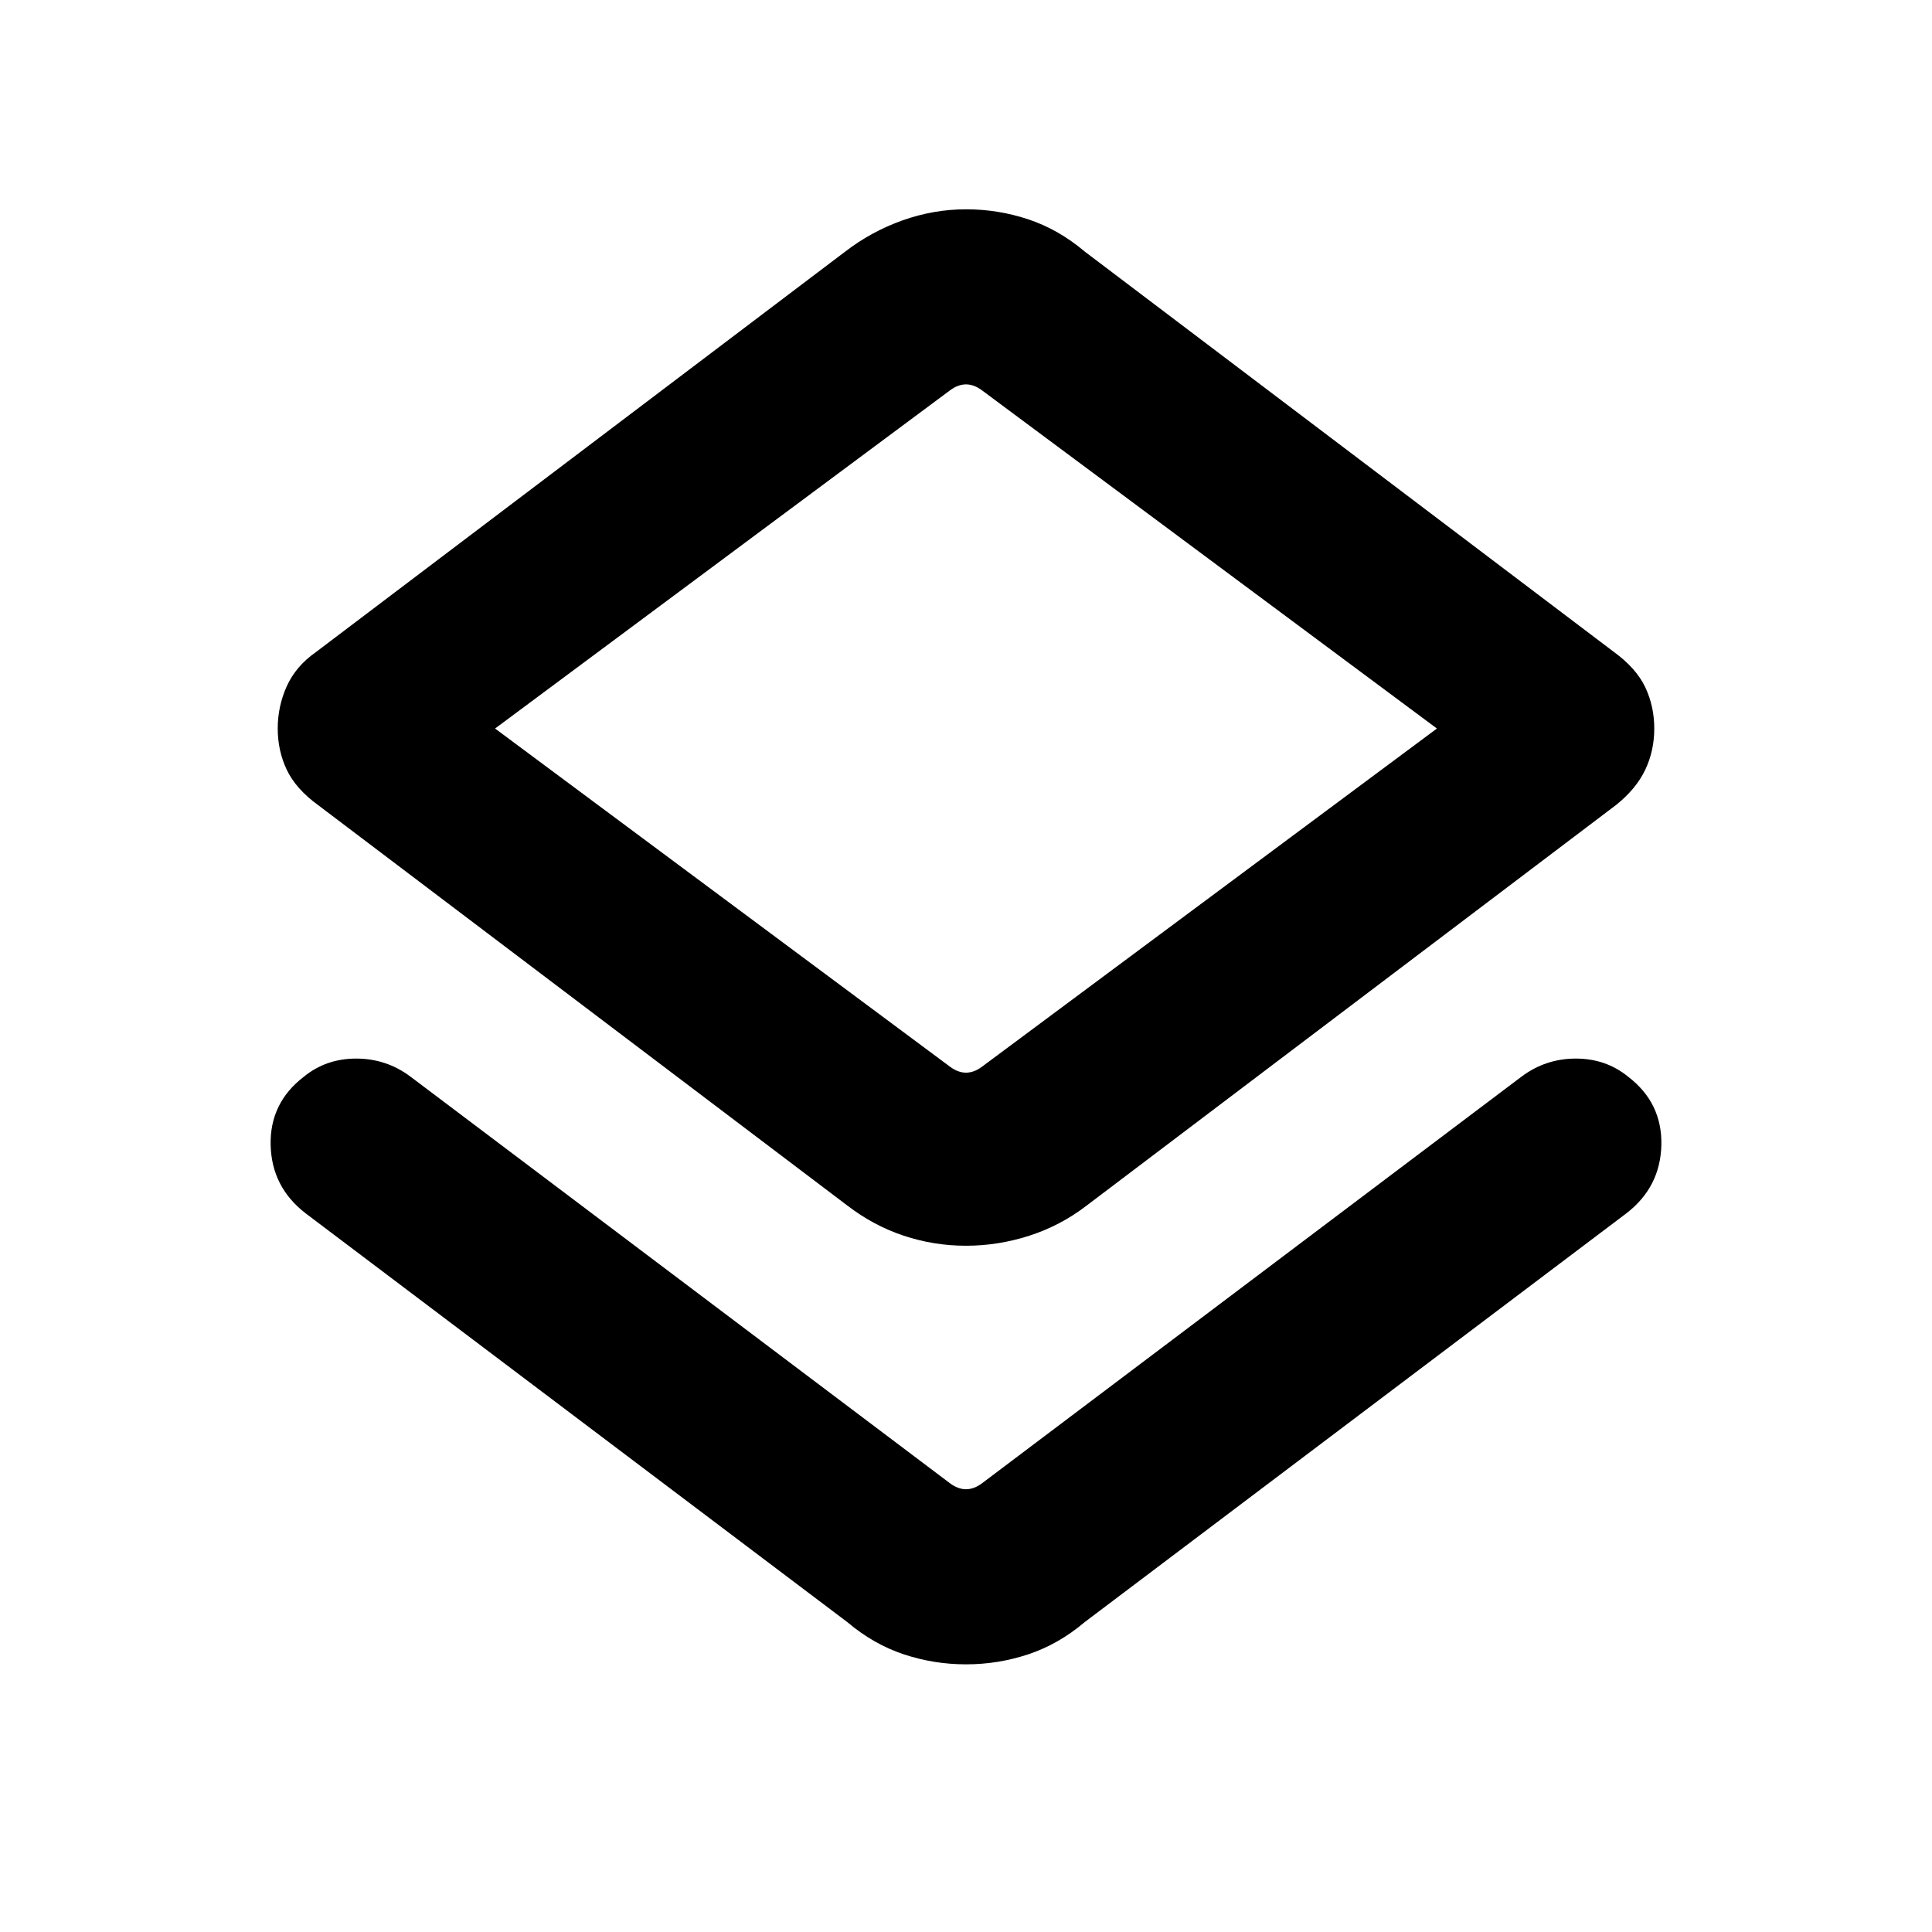 <svg xmlns="http://www.w3.org/2000/svg" height="24" width="24"><path d="M12 20.675Q11.6 20.675 11.225 20.55Q10.85 20.425 10.525 20.15L3.8 15.075Q3.375 14.75 3.362 14.225Q3.35 13.7 3.775 13.375Q4.05 13.15 4.425 13.15Q4.8 13.15 5.1 13.375L11.8 18.425Q11.9 18.5 12 18.5Q12.1 18.5 12.2 18.425L18.9 13.375Q19.2 13.15 19.575 13.15Q19.95 13.15 20.225 13.375Q20.65 13.7 20.638 14.225Q20.625 14.75 20.2 15.075L13.475 20.15Q13.15 20.425 12.775 20.55Q12.4 20.675 12 20.675ZM12 15.475Q11.6 15.475 11.225 15.35Q10.85 15.225 10.525 14.975L3.95 10Q3.675 9.8 3.562 9.562Q3.45 9.325 3.45 9.05Q3.45 8.775 3.562 8.525Q3.675 8.275 3.925 8.1L10.5 3.125Q10.825 2.875 11.213 2.737Q11.6 2.6 12 2.6Q12.4 2.6 12.775 2.725Q13.15 2.85 13.475 3.125L20.05 8.1Q20.325 8.3 20.438 8.537Q20.55 8.775 20.55 9.05Q20.55 9.325 20.438 9.562Q20.325 9.8 20.075 10L13.5 14.975Q13.175 15.225 12.788 15.35Q12.4 15.475 12 15.475ZM11.8 13.25Q11.9 13.325 12 13.325Q12.1 13.325 12.2 13.25L17.85 9.05L12.2 4.85Q12.1 4.775 12 4.775Q11.9 4.775 11.8 4.85L6.15 9.05ZM12 9.05Q12 9.05 12 9.05Q12 9.05 12 9.05Q12 9.05 12 9.05Q12 9.05 12 9.05Z"/></svg>